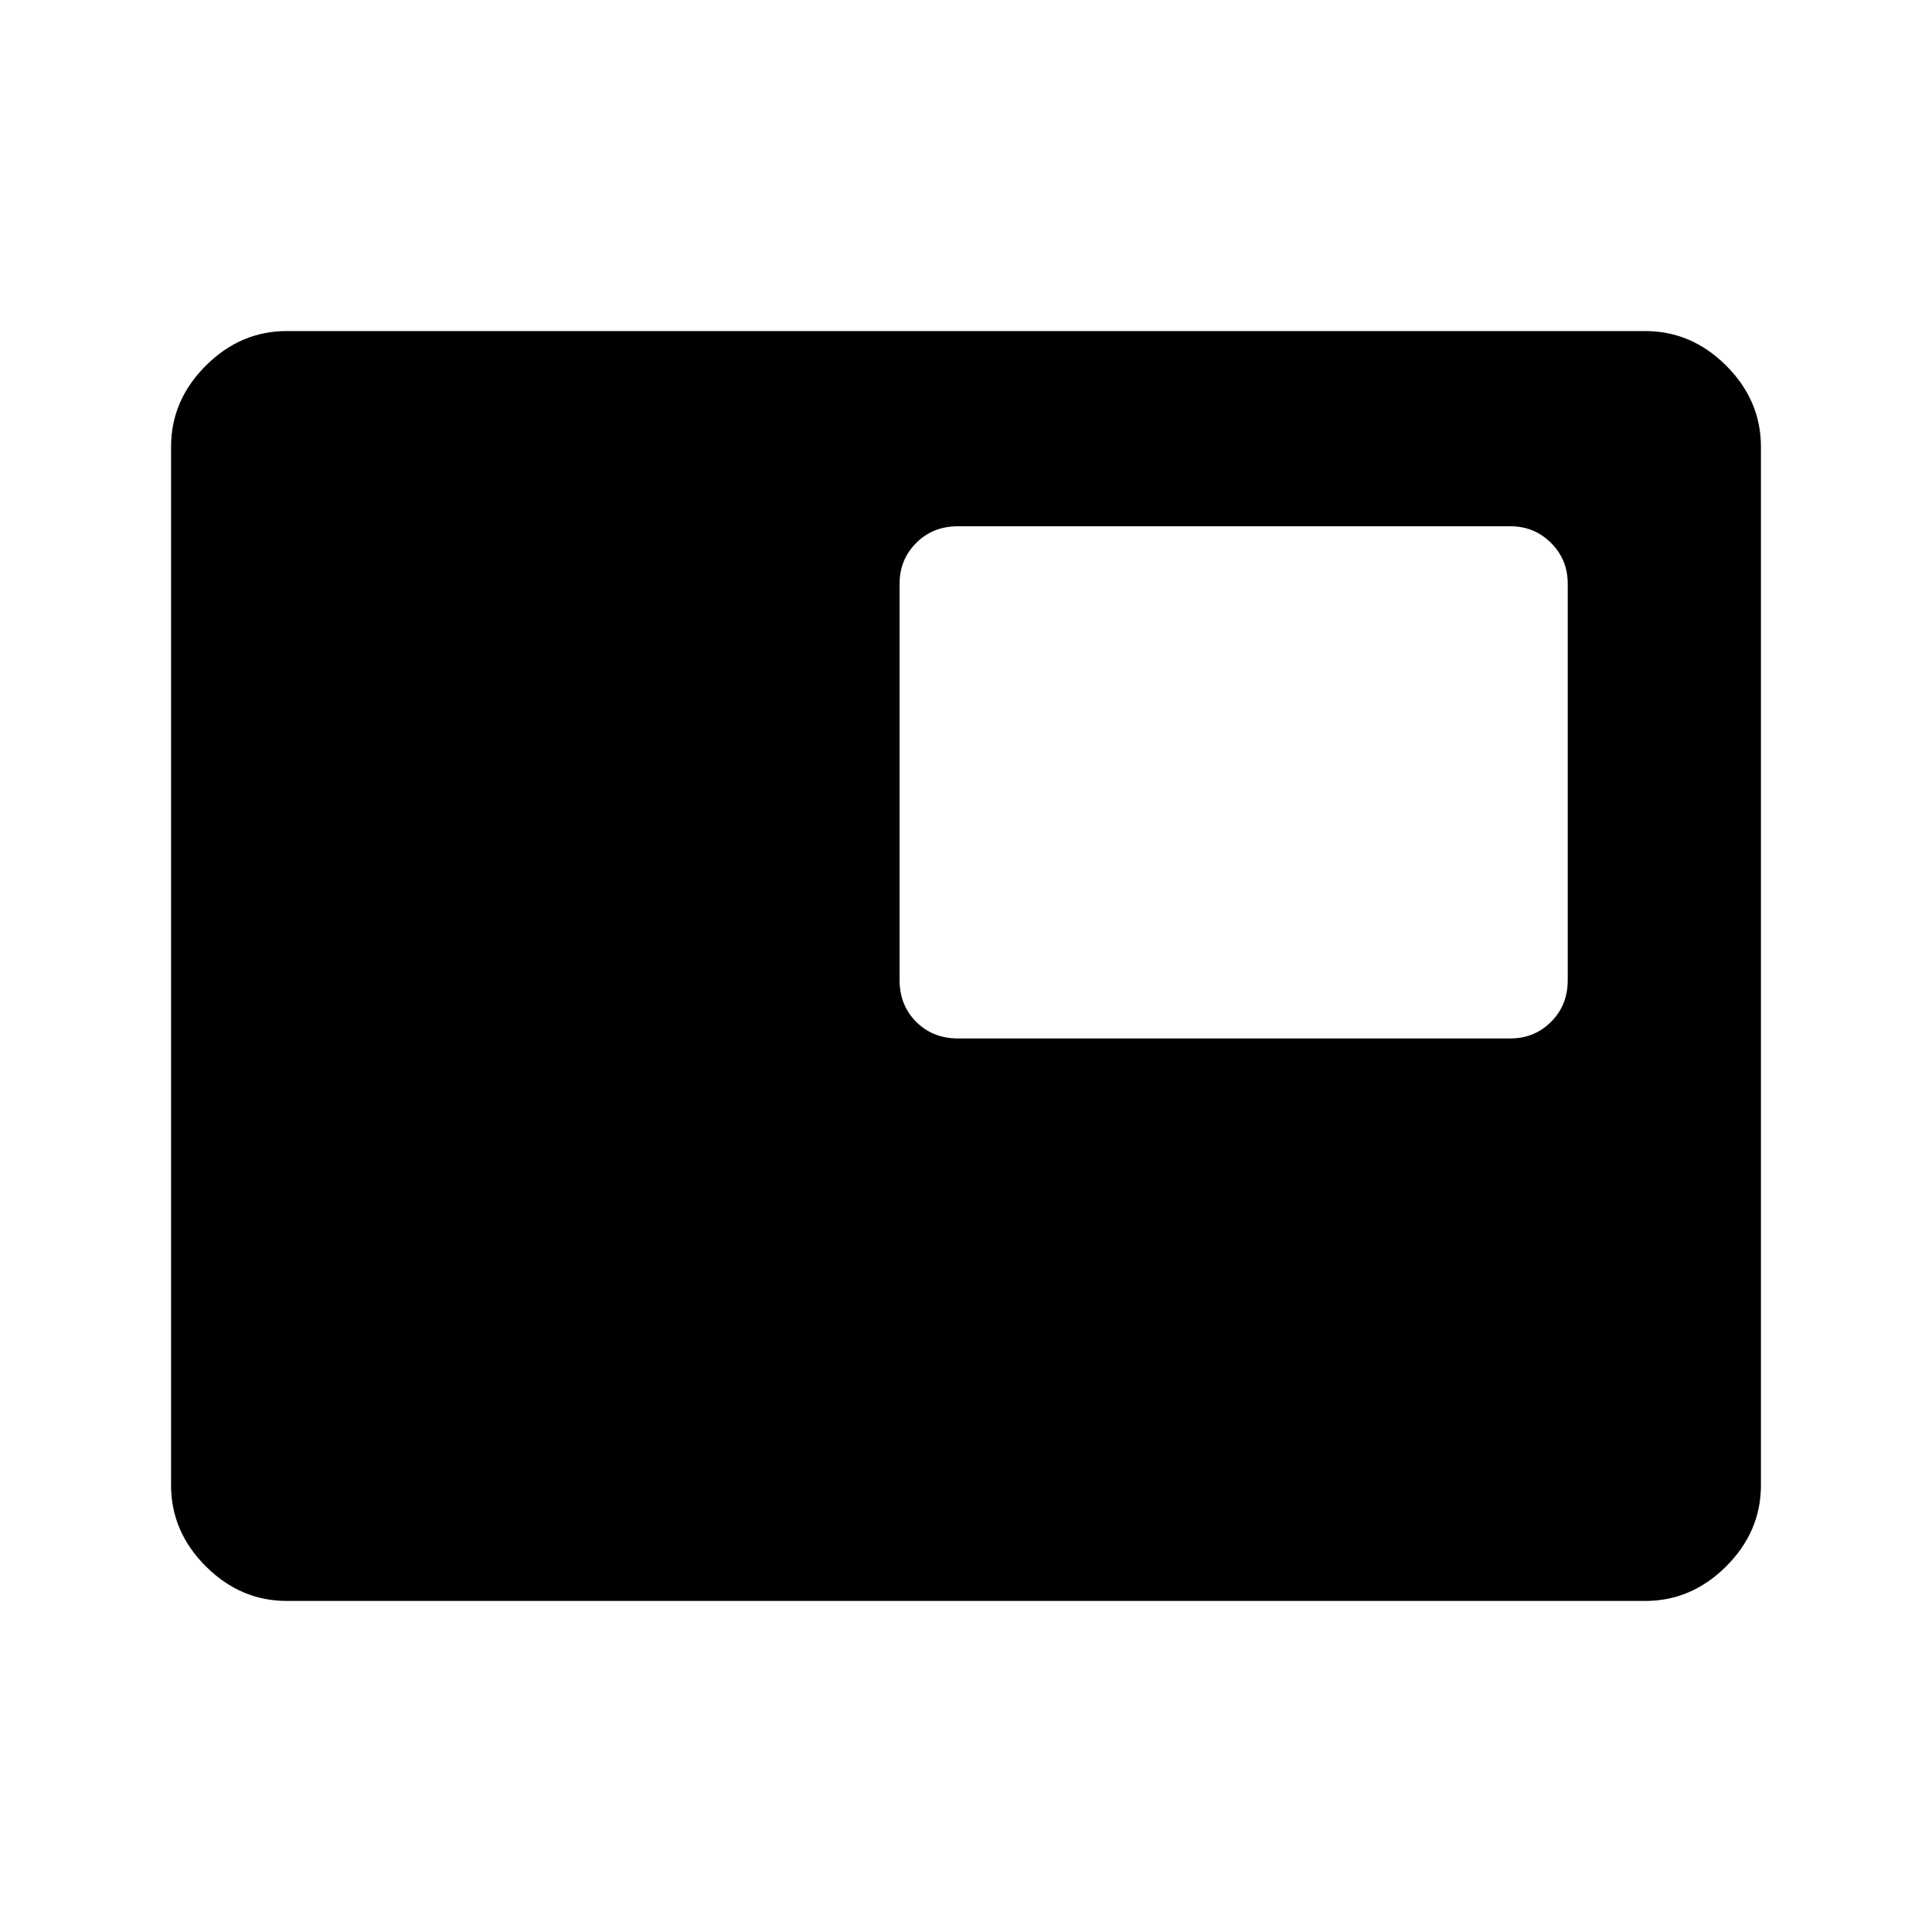 <svg xmlns="http://www.w3.org/2000/svg" height="48" viewBox="0 -960 960 960" width="48"><path d="M142.5-164.5q-23.03 0-40.27-17.23Q85-198.97 85-222v-516q0-23.03 17.23-40.27 17.24-17.23 40.27-17.23h675q23.03 0 40.27 17.23Q875-761.03 875-738v516q0 23.03-17.23 40.27-17.24 17.23-40.27 17.23h-675ZM476-444h274.5q11.92 0 20.21-8.25Q779-460.5 779-473v-197q0-11.92-8.29-20.21-8.29-8.29-20.21-8.29H476q-12.5 0-20.75 8.29T447-670v197q0 12.5 8.25 20.75T476-444Zm137.5-128Z"/></svg>